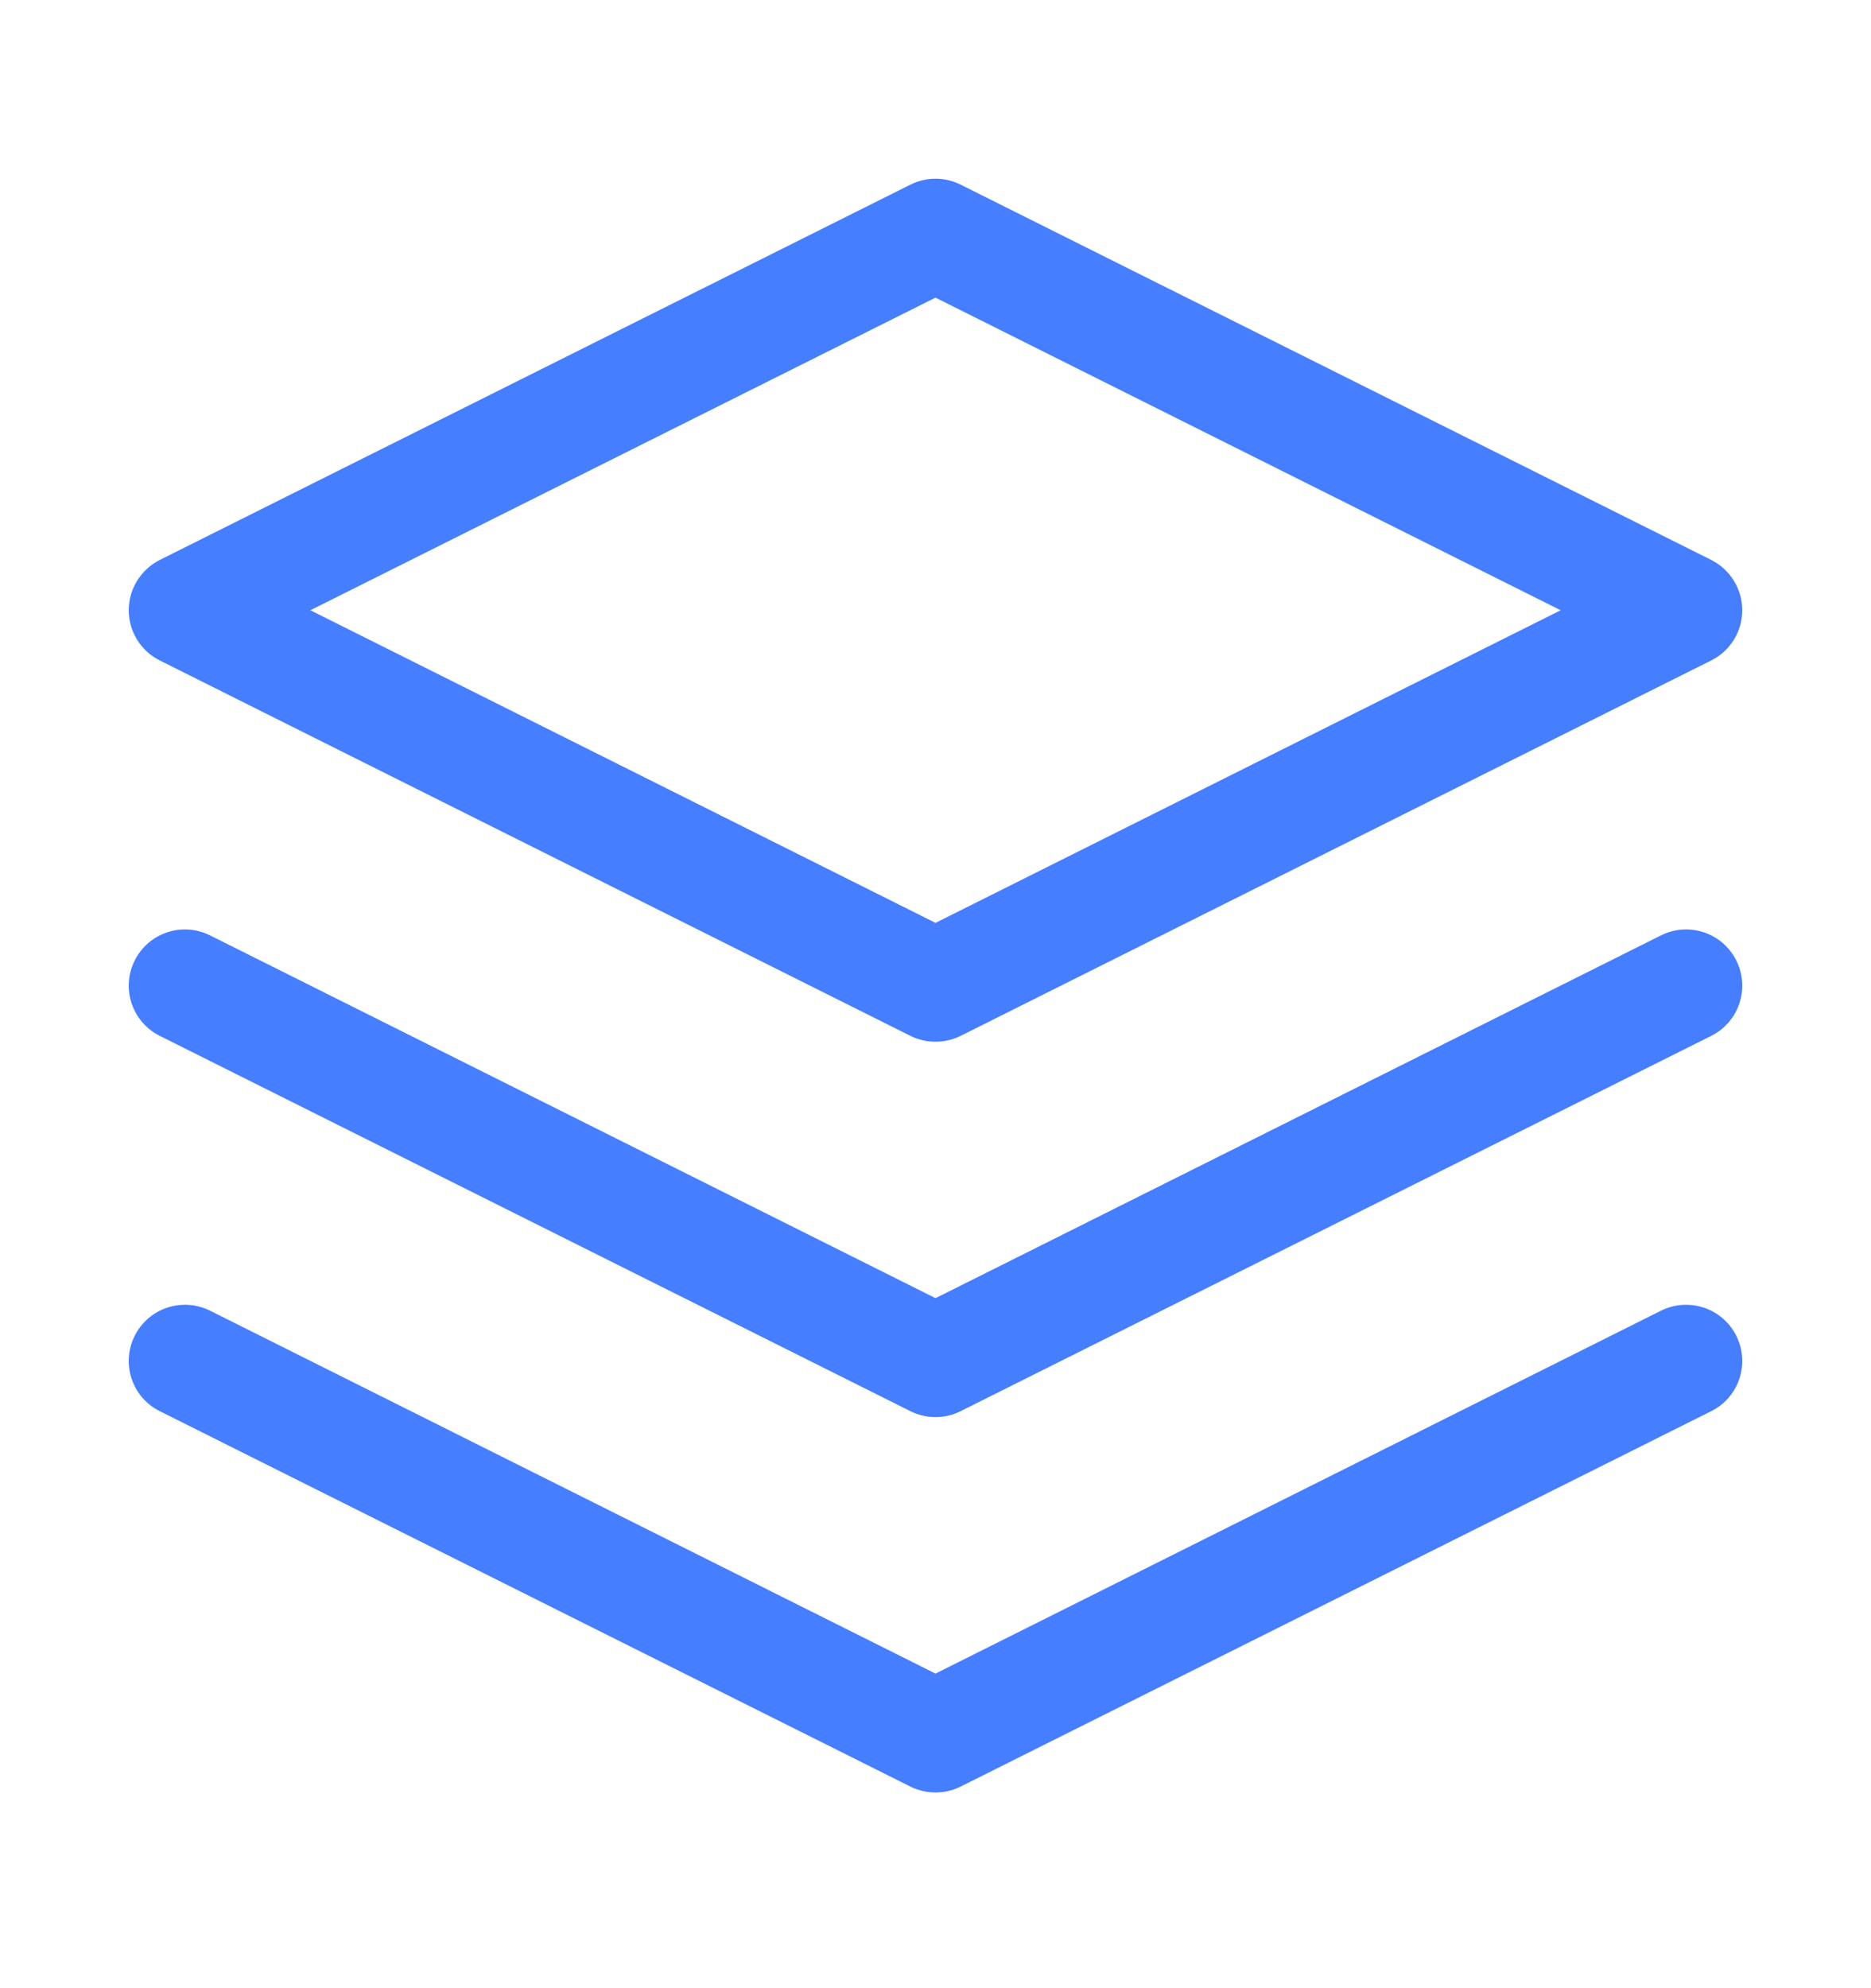 <svg width="16" height="17" viewBox="0 0 16 17" fill="none" xmlns="http://www.w3.org/2000/svg">
<path fill-rule="evenodd" clip-rule="evenodd" d="M7.785 1.579C7.92 1.511 8.08 1.511 8.215 1.579L14.634 4.788C14.796 4.87 14.899 5.036 14.899 5.218C14.899 5.4 14.796 5.566 14.634 5.647L8.215 8.857C8.08 8.924 7.92 8.924 7.785 8.857L1.366 5.647C1.204 5.566 1.101 5.4 1.101 5.218C1.101 5.036 1.204 4.87 1.366 4.788L7.785 1.579ZM2.654 5.218L8 7.891L13.346 5.218L8 2.545L2.654 5.218Z" fill="#457EFF"/>
<path fill-rule="evenodd" clip-rule="evenodd" d="M1.152 11.422C1.27 11.185 1.558 11.089 1.796 11.207L8 14.31L14.204 11.207C14.442 11.089 14.73 11.185 14.848 11.422C14.967 11.659 14.871 11.948 14.634 12.066L8.215 15.276C8.08 15.343 7.92 15.343 7.785 15.276L1.366 12.066C1.129 11.948 1.033 11.659 1.152 11.422Z" fill="#457EFF"/>
<path fill-rule="evenodd" clip-rule="evenodd" d="M1.152 8.213C1.27 7.976 1.558 7.879 1.796 7.998L8 11.1L14.204 7.998C14.442 7.879 14.73 7.976 14.848 8.213C14.967 8.45 14.871 8.738 14.634 8.857L8.215 12.066C8.08 12.134 7.92 12.134 7.785 12.066L1.366 8.857C1.129 8.738 1.033 8.45 1.152 8.213Z" fill="#457EFF"/>
</svg>
